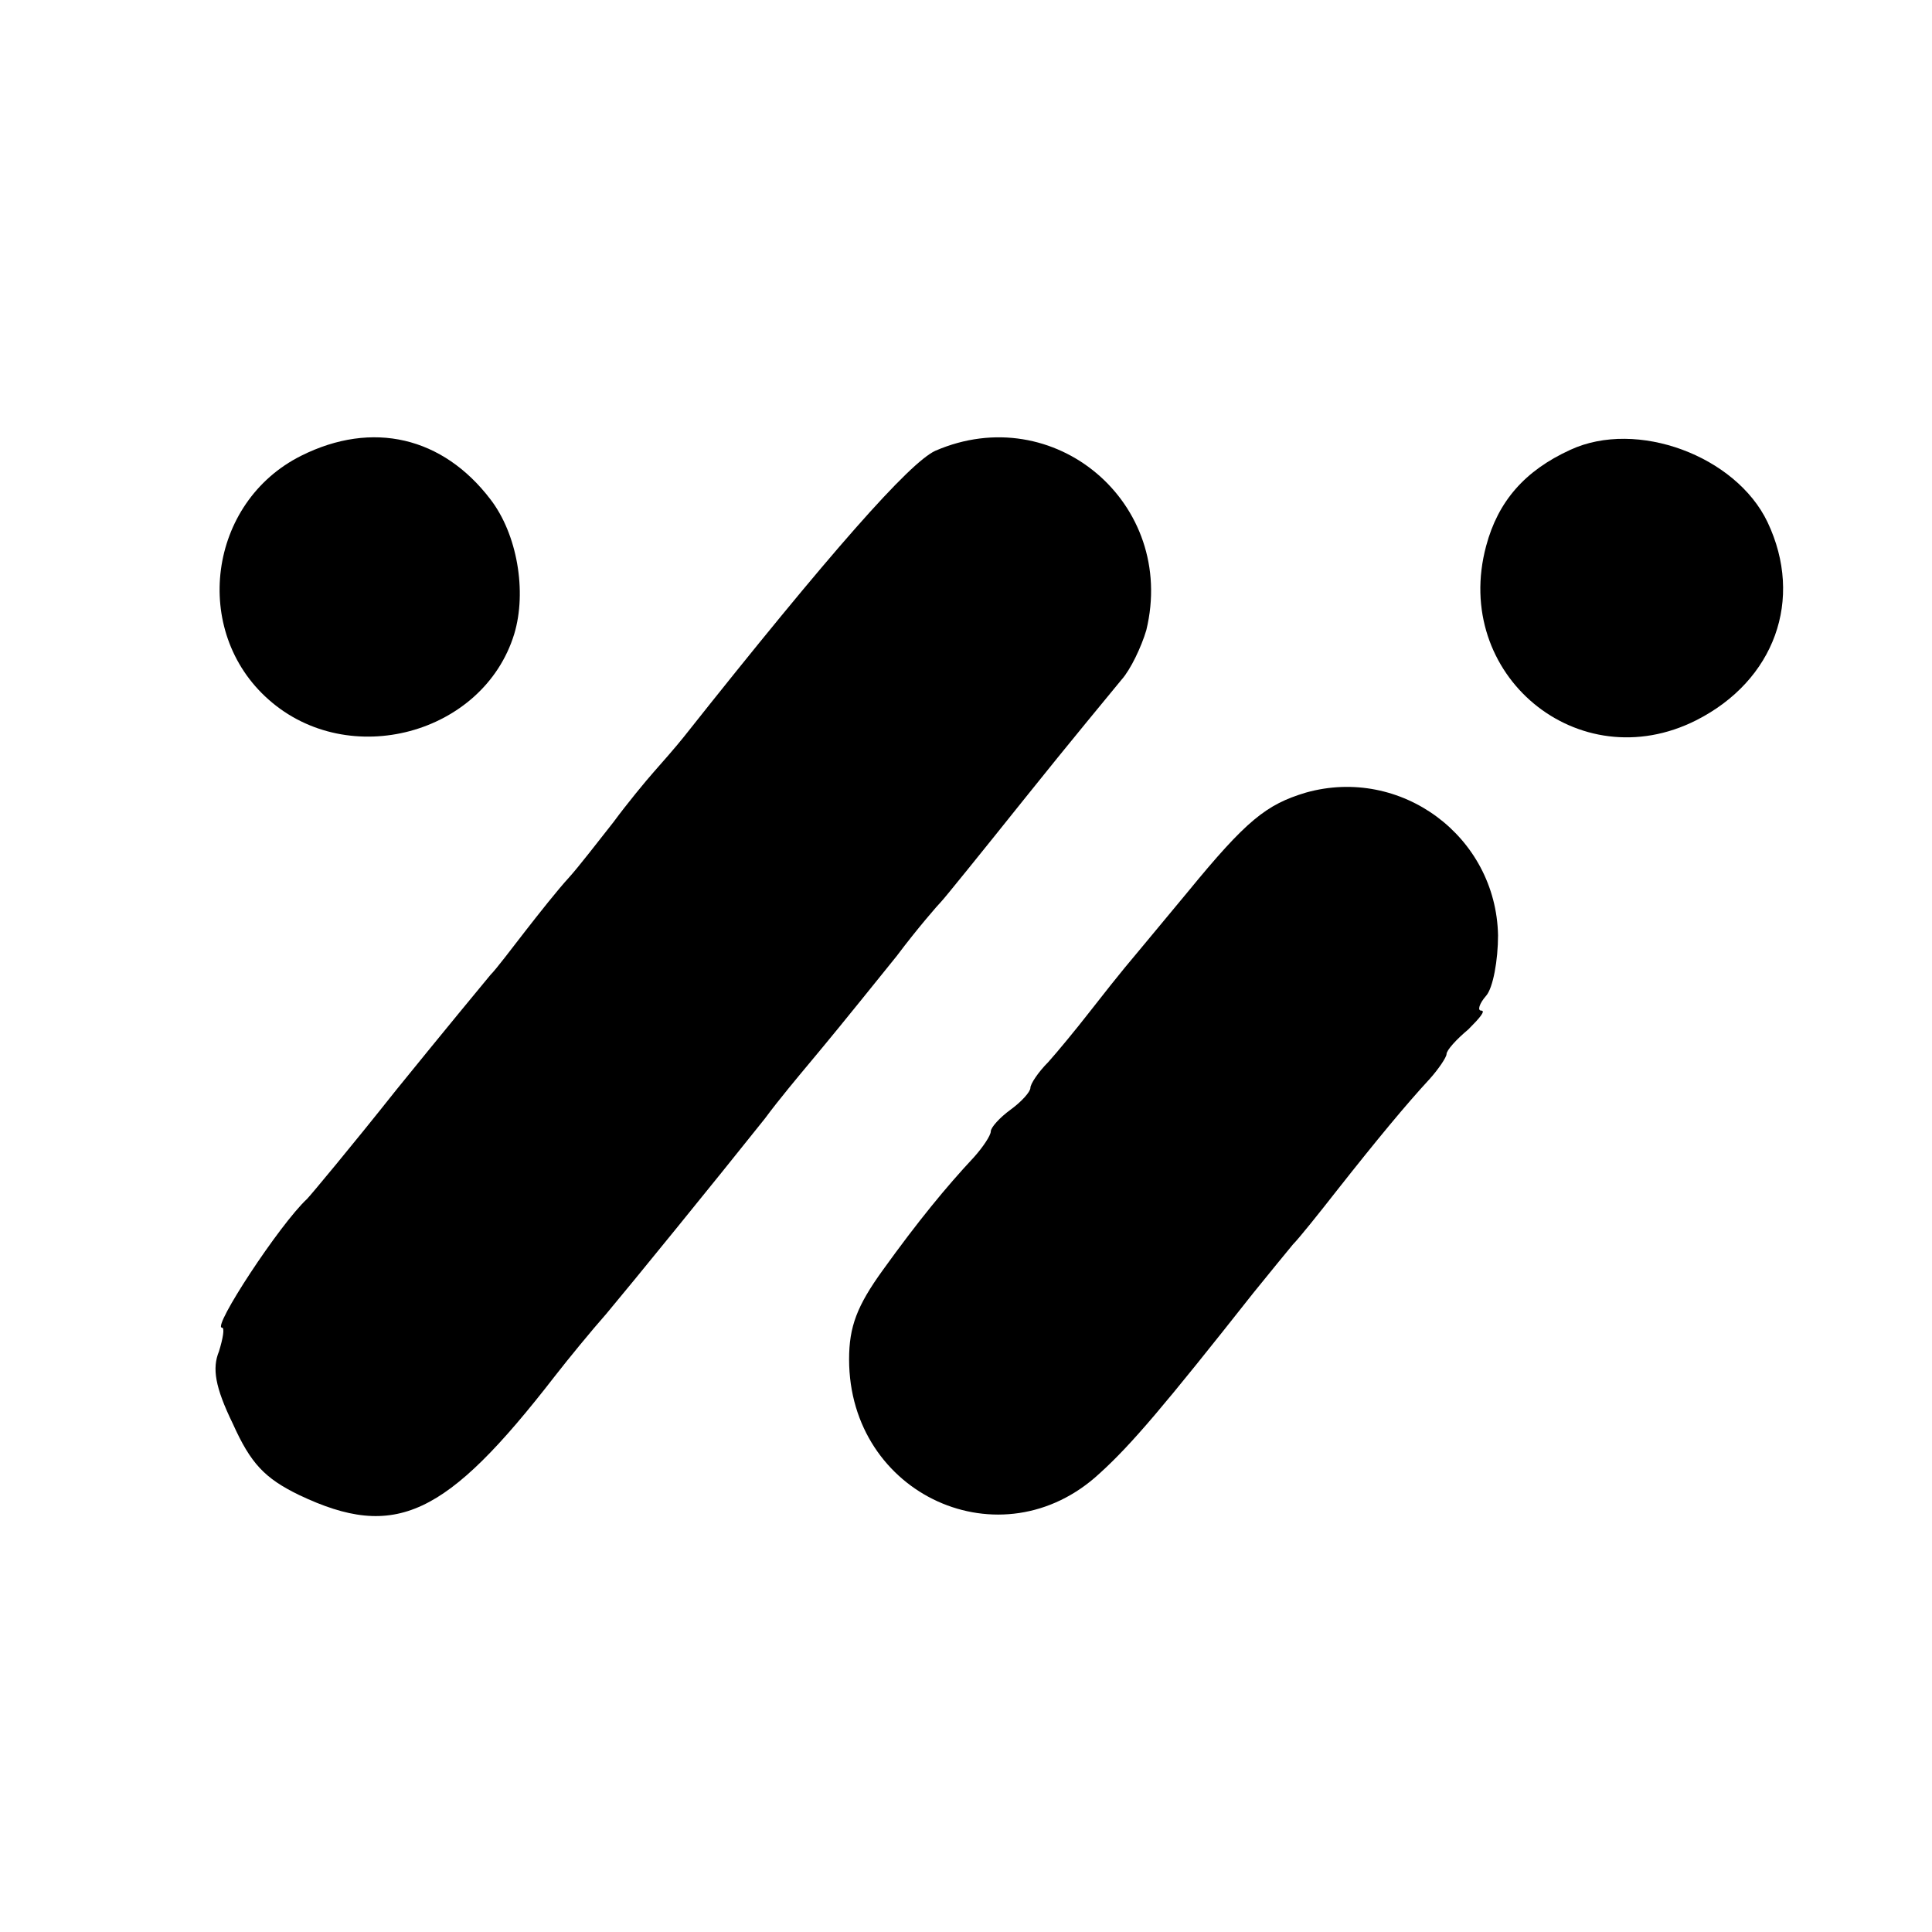 <?xml version="1.0" standalone="no"?>
<!DOCTYPE svg PUBLIC "-//W3C//DTD SVG 20010904//EN"
 "http://www.w3.org/TR/2001/REC-SVG-20010904/DTD/svg10.dtd">
<svg version="1.0" xmlns="http://www.w3.org/2000/svg"
 width="195pt" height="195pt" viewBox="0 0 195 195"
 preserveAspectRatio="xMidYMid meet">
<g transform="translate(0,195) scale(0.1,-0.1)"
fill="#000000" stroke="none">
<path d="M304 1490 c-94 -47 -111 -177 -33 -246 81 -72 217 -35 248 66 13 43
3 101 -24 136 -48 63 -119 80 -191 44z"/>
<path d="M944 1495 c-26 -12 -105 -101 -254 -289 -8 -10 -22 -26 -30 -35 -8
-9 -27 -32 -41 -51 -15 -19 -35 -45 -45 -56 -11 -12 -30 -36 -44 -54 -14 -18
-29 -38 -35 -44 -5 -6 -48 -58 -95 -116 -46 -58 -87 -107 -90 -110 -28 -26
-96 -130 -86 -130 3 0 1 -11 -3 -24 -7 -17 -4 -36 14 -73 18 -40 32 -55 67
-72 97 -46 148 -22 258 120 14 18 37 46 52 63 26 31 109 133 160 197 14 19 35
44 45 56 20 24 30 36 88 108 21 28 42 52 45 55 3 3 41 50 85 105 44 55 88 108
97 119 9 10 20 33 25 50 31 128 -93 233 -213 181z"/>
<path d="M1585 1496 c-46 -21 -73 -52 -85 -97 -35 -130 93 -236 212 -176 79
40 109 122 72 200 -32 67 -132 104 -199 73z"/>
<path d="M1318 1150 c-40 -12 -60 -28 -119 -100 -30 -36 -58 -70 -64 -77 -5
-6 -21 -26 -35 -44 -14 -18 -33 -41 -42 -51 -10 -10 -18 -22 -18 -26 0 -4 -9
-14 -20 -22 -11 -8 -20 -18 -20 -22 0 -4 -8 -16 -17 -26 -28 -30 -56 -64 -92
-114 -26 -36 -34 -57 -34 -90 0 -137 154 -207 253 -115 32 29 65 68 155 182
17 21 35 43 40 49 6 6 26 31 44 54 41 52 70 87 94 113 9 10 17 22 17 25 0 4
10 15 22 25 11 11 18 19 13 19 -4 0 -2 7 5 15 7 8 12 36 12 61 -2 100 -98 171
-194 144z"/>
</g>
</svg>
